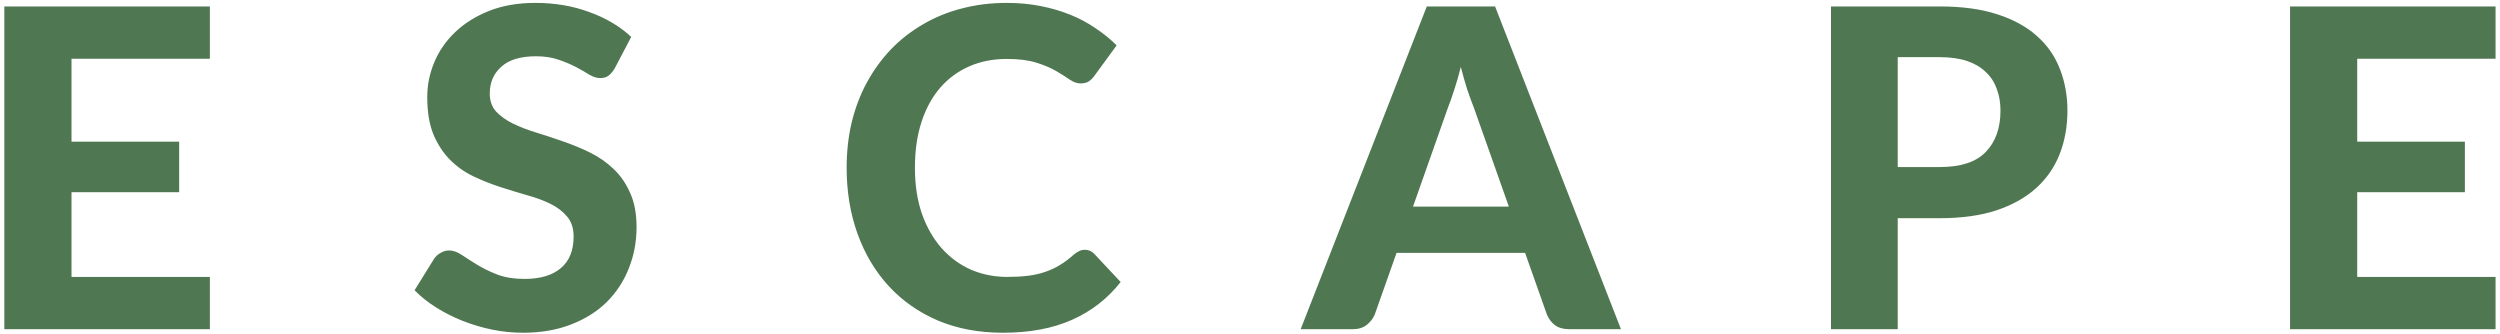 <svg width="562" height="75" viewBox="0 0 562 75" fill="none" xmlns="http://www.w3.org/2000/svg">
<path d="M16.075 13.2V31.85H40.275V43.2H16.075V62.25H47.175V74H0.975V1.45H47.175V13.2H16.075ZM138.197 15.35C137.73 16.117 137.247 16.683 136.747 17.05C136.28 17.383 135.664 17.55 134.897 17.55C134.164 17.55 133.364 17.3 132.497 16.8C131.664 16.267 130.68 15.7 129.547 15.1C128.414 14.5 127.114 13.95 125.647 13.45C124.18 12.917 122.464 12.65 120.497 12.65C117.03 12.65 114.43 13.433 112.697 15C110.964 16.533 110.097 18.55 110.097 21.05C110.097 22.65 110.564 23.983 111.497 25.05C112.464 26.083 113.714 26.983 115.247 27.75C116.814 28.517 118.58 29.2 120.547 29.8C122.514 30.4 124.53 31.067 126.597 31.8C128.664 32.5 130.68 33.333 132.647 34.3C134.614 35.267 136.364 36.483 137.897 37.95C139.464 39.417 140.714 41.217 141.647 43.35C142.614 45.45 143.097 48.017 143.097 51.05C143.097 54.35 142.514 57.45 141.347 60.35C140.214 63.217 138.564 65.733 136.397 67.9C134.23 70.033 131.547 71.717 128.347 72.95C125.18 74.183 121.58 74.8 117.547 74.8C115.247 74.8 112.947 74.567 110.647 74.1C108.38 73.633 106.18 72.983 104.047 72.15C101.947 71.317 99.963 70.317 98.097 69.15C96.23 67.983 94.597 66.683 93.197 65.25L97.597 58.15C97.963 57.617 98.447 57.183 99.047 56.85C99.647 56.483 100.28 56.3 100.947 56.3C101.847 56.3 102.797 56.633 103.797 57.3C104.797 57.967 105.947 58.7 107.247 59.5C108.547 60.3 110.047 61.033 111.747 61.7C113.48 62.367 115.547 62.7 117.947 62.7C121.447 62.7 124.147 61.9 126.047 60.3C127.98 58.7 128.947 56.317 128.947 53.15C128.947 51.317 128.464 49.833 127.497 48.7C126.564 47.567 125.33 46.617 123.797 45.85C122.264 45.083 120.514 44.433 118.547 43.9C116.58 43.333 114.564 42.717 112.497 42.05C110.43 41.383 108.414 40.583 106.447 39.65C104.48 38.717 102.73 37.483 101.197 35.95C99.663 34.417 98.413 32.517 97.447 30.25C96.513 27.983 96.047 25.167 96.047 21.8C96.047 19.1 96.58 16.483 97.647 13.95C98.713 11.417 100.28 9.167 102.347 7.2C104.414 5.233 106.947 3.65 109.947 2.45C112.98 1.25 116.447 0.65 120.347 0.65C124.714 0.65 128.747 1.333 132.447 2.7C136.18 4.033 139.33 5.9 141.897 8.3L138.197 15.35ZM243.875 56.15C244.708 56.15 245.408 56.45 245.975 57.05L251.925 63.4C248.992 67.133 245.342 69.967 240.975 71.9C236.642 73.833 231.475 74.8 225.475 74.8C220.042 74.8 215.158 73.883 210.825 72.05C206.492 70.183 202.808 67.6 199.775 64.3C196.742 61 194.408 57.083 192.775 52.55C191.142 48.017 190.325 43.067 190.325 37.7C190.325 34.1 190.708 30.683 191.475 27.45C192.275 24.183 193.425 21.183 194.925 18.45C196.425 15.717 198.225 13.25 200.325 11.05C202.458 8.85 204.858 6.983 207.525 5.45C210.192 3.883 213.092 2.7 216.225 1.9C219.392 1.067 222.758 0.65 226.325 0.65C228.992 0.65 231.508 0.883 233.875 1.35C236.275 1.817 238.508 2.467 240.575 3.3C242.642 4.133 244.542 5.15 246.275 6.35C248.042 7.517 249.625 8.8 251.025 10.2L245.975 17.1C245.675 17.533 245.292 17.917 244.825 18.25C244.358 18.583 243.725 18.75 242.925 18.75C242.125 18.75 241.308 18.467 240.475 17.9C239.675 17.333 238.675 16.7 237.475 16C236.308 15.3 234.825 14.667 233.025 14.1C231.258 13.533 229.008 13.25 226.275 13.25C223.242 13.25 220.458 13.8 217.925 14.9C215.392 16 213.208 17.6 211.375 19.7C209.575 21.767 208.175 24.317 207.175 27.35C206.175 30.383 205.675 33.833 205.675 37.7C205.675 41.6 206.208 45.083 207.275 48.15C208.375 51.183 209.858 53.75 211.725 55.85C213.625 57.95 215.825 59.55 218.325 60.65C220.858 61.717 223.558 62.25 226.425 62.25C228.125 62.25 229.658 62.167 231.025 62C232.425 61.833 233.708 61.55 234.875 61.15C236.075 60.75 237.192 60.233 238.225 59.6C239.292 58.967 240.358 58.167 241.425 57.2C241.792 56.9 242.175 56.65 242.575 56.45C242.975 56.25 243.408 56.15 243.875 56.15ZM339.193 46.45L331.343 24.25C330.876 23.083 330.376 21.717 329.843 20.15C329.343 18.583 328.86 16.883 328.393 15.05C327.926 16.917 327.426 18.65 326.893 20.25C326.393 21.817 325.91 23.183 325.443 24.35L317.643 46.45H339.193ZM364.393 74H352.743C351.443 74 350.376 73.7 349.543 73.1C348.743 72.467 348.143 71.667 347.743 70.7L342.843 56.85H313.943L309.043 70.7C308.71 71.533 308.126 72.3 307.293 73C306.46 73.667 305.41 74 304.143 74H292.393L320.743 1.45H336.093L364.393 74ZM436.108 37.55C440.808 37.55 444.241 36.417 446.408 34.15C448.608 31.883 449.708 28.783 449.708 24.85C449.708 23.05 449.424 21.417 448.858 19.95C448.324 18.45 447.491 17.183 446.358 16.15C445.258 15.083 443.858 14.267 442.158 13.7C440.458 13.133 438.441 12.85 436.108 12.85H426.608V37.55H436.108ZM436.108 1.45C441.074 1.45 445.358 2.033 448.958 3.2C452.591 4.367 455.574 6 457.908 8.1C460.241 10.167 461.958 12.633 463.058 15.5C464.191 18.367 464.758 21.483 464.758 24.85C464.758 28.417 464.174 31.683 463.008 34.65C461.841 37.617 460.074 40.167 457.708 42.3C455.341 44.433 452.358 46.1 448.758 47.3C445.158 48.467 440.941 49.05 436.108 49.05H426.608V74H411.608V1.45H436.108ZM529.903 13.2V31.85H554.103V43.2H529.903V62.25H561.003V74H514.803V1.45H561.003V13.2H529.903Z" fill="#4F7752"/>
</svg>
